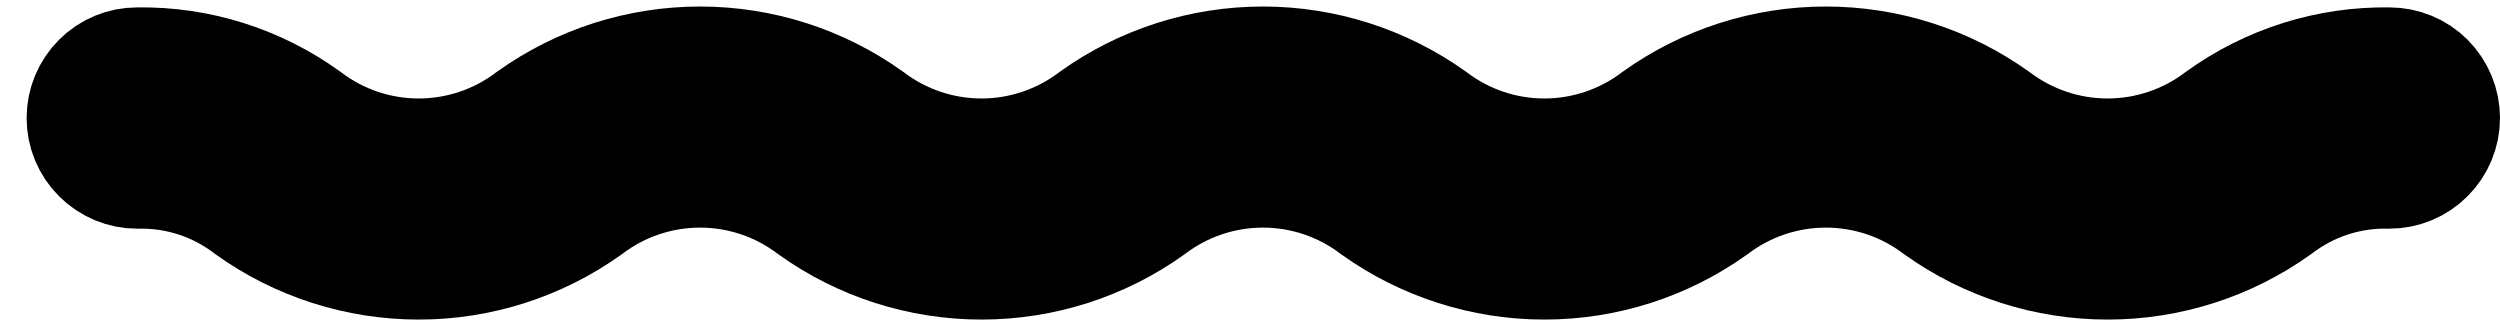 <svg width="23" height="3" viewBox="0 0 23 3" fill="none" xmlns="http://www.w3.org/2000/svg">
<g id="Vector">
<path d="M21.982 0.568C21.417 0.559 20.865 0.733 20.407 1.063C20.115 1.285 19.758 1.406 19.39 1.406C19.023 1.406 18.666 1.286 18.373 1.064C17.913 0.736 17.363 0.56 16.798 0.56C16.233 0.56 15.683 0.736 15.223 1.064C14.931 1.286 14.575 1.406 14.208 1.406C13.841 1.406 13.485 1.286 13.193 1.064C12.733 0.736 12.183 0.56 11.619 0.56C11.055 0.56 10.504 0.736 10.045 1.064C9.753 1.286 9.396 1.406 9.03 1.406C8.663 1.406 8.306 1.286 8.014 1.064C7.555 0.736 7.005 0.56 6.441 0.56C5.876 0.56 5.326 0.736 4.867 1.064C4.575 1.286 4.218 1.406 3.852 1.406C3.485 1.406 3.128 1.286 2.837 1.064C2.379 0.733 1.827 0.559 1.263 0.568C1.125 0.568 0.994 0.622 0.897 0.719C0.799 0.817 0.745 0.948 0.745 1.086C0.745 1.223 0.799 1.355 0.897 1.452C0.994 1.549 1.125 1.604 1.263 1.604C1.629 1.595 1.988 1.712 2.278 1.936C2.737 2.264 3.288 2.44 3.852 2.44C4.416 2.44 4.966 2.264 5.425 1.936C5.717 1.714 6.074 1.594 6.441 1.594C6.807 1.594 7.164 1.714 7.456 1.936C7.915 2.264 8.465 2.44 9.03 2.44C9.594 2.44 10.144 2.264 10.603 1.936C10.895 1.714 11.252 1.594 11.619 1.594C11.986 1.594 12.342 1.714 12.634 1.936C13.094 2.264 13.644 2.44 14.208 2.44C14.772 2.44 15.322 2.264 15.781 1.936C16.074 1.714 16.431 1.594 16.798 1.594C17.165 1.594 17.522 1.714 17.814 1.936C18.274 2.264 18.825 2.44 19.39 2.44C19.955 2.44 20.505 2.264 20.965 1.936C21.256 1.712 21.615 1.594 21.982 1.604C22.119 1.604 22.251 1.549 22.348 1.452C22.445 1.355 22.5 1.223 22.5 1.086C22.5 0.948 22.445 0.817 22.348 0.719C22.251 0.622 22.119 0.568 21.982 0.568Z" fill="black"/>
<path d="M21.982 0.568C21.417 0.559 20.865 0.733 20.407 1.063C20.115 1.285 19.758 1.406 19.39 1.406C19.023 1.406 18.666 1.286 18.373 1.064C17.913 0.736 17.363 0.56 16.798 0.56C16.233 0.56 15.683 0.736 15.223 1.064C14.931 1.286 14.575 1.406 14.208 1.406C13.841 1.406 13.485 1.286 13.193 1.064C12.733 0.736 12.183 0.56 11.619 0.56C11.055 0.56 10.504 0.736 10.045 1.064C9.753 1.286 9.396 1.406 9.03 1.406C8.663 1.406 8.306 1.286 8.014 1.064C7.555 0.736 7.005 0.56 6.441 0.56C5.876 0.56 5.326 0.736 4.867 1.064C4.575 1.286 4.218 1.406 3.852 1.406C3.485 1.406 3.128 1.286 2.837 1.064C2.379 0.733 1.827 0.559 1.263 0.568C1.125 0.568 0.994 0.622 0.897 0.719C0.799 0.817 0.745 0.948 0.745 1.086C0.745 1.223 0.799 1.355 0.897 1.452C0.994 1.549 1.125 1.604 1.263 1.604C1.629 1.595 1.988 1.712 2.278 1.936C2.737 2.264 3.288 2.44 3.852 2.44C4.416 2.44 4.966 2.264 5.425 1.936C5.717 1.714 6.074 1.594 6.441 1.594C6.807 1.594 7.164 1.714 7.456 1.936C7.915 2.264 8.465 2.44 9.03 2.44C9.594 2.44 10.144 2.264 10.603 1.936C10.895 1.714 11.252 1.594 11.619 1.594C11.986 1.594 12.342 1.714 12.634 1.936C13.094 2.264 13.644 2.44 14.208 2.44C14.772 2.44 15.322 2.264 15.781 1.936C16.074 1.714 16.431 1.594 16.798 1.594C17.165 1.594 17.522 1.714 17.814 1.936C18.274 2.264 18.825 2.44 19.39 2.44C19.955 2.44 20.505 2.264 20.965 1.936C21.256 1.712 21.615 1.594 21.982 1.604C22.119 1.604 22.251 1.549 22.348 1.452C22.445 1.355 22.5 1.223 22.5 1.086C22.5 0.948 22.445 0.817 22.348 0.719C22.251 0.622 22.119 0.568 21.982 0.568Z" stroke="black"/>
</g>
</svg>
